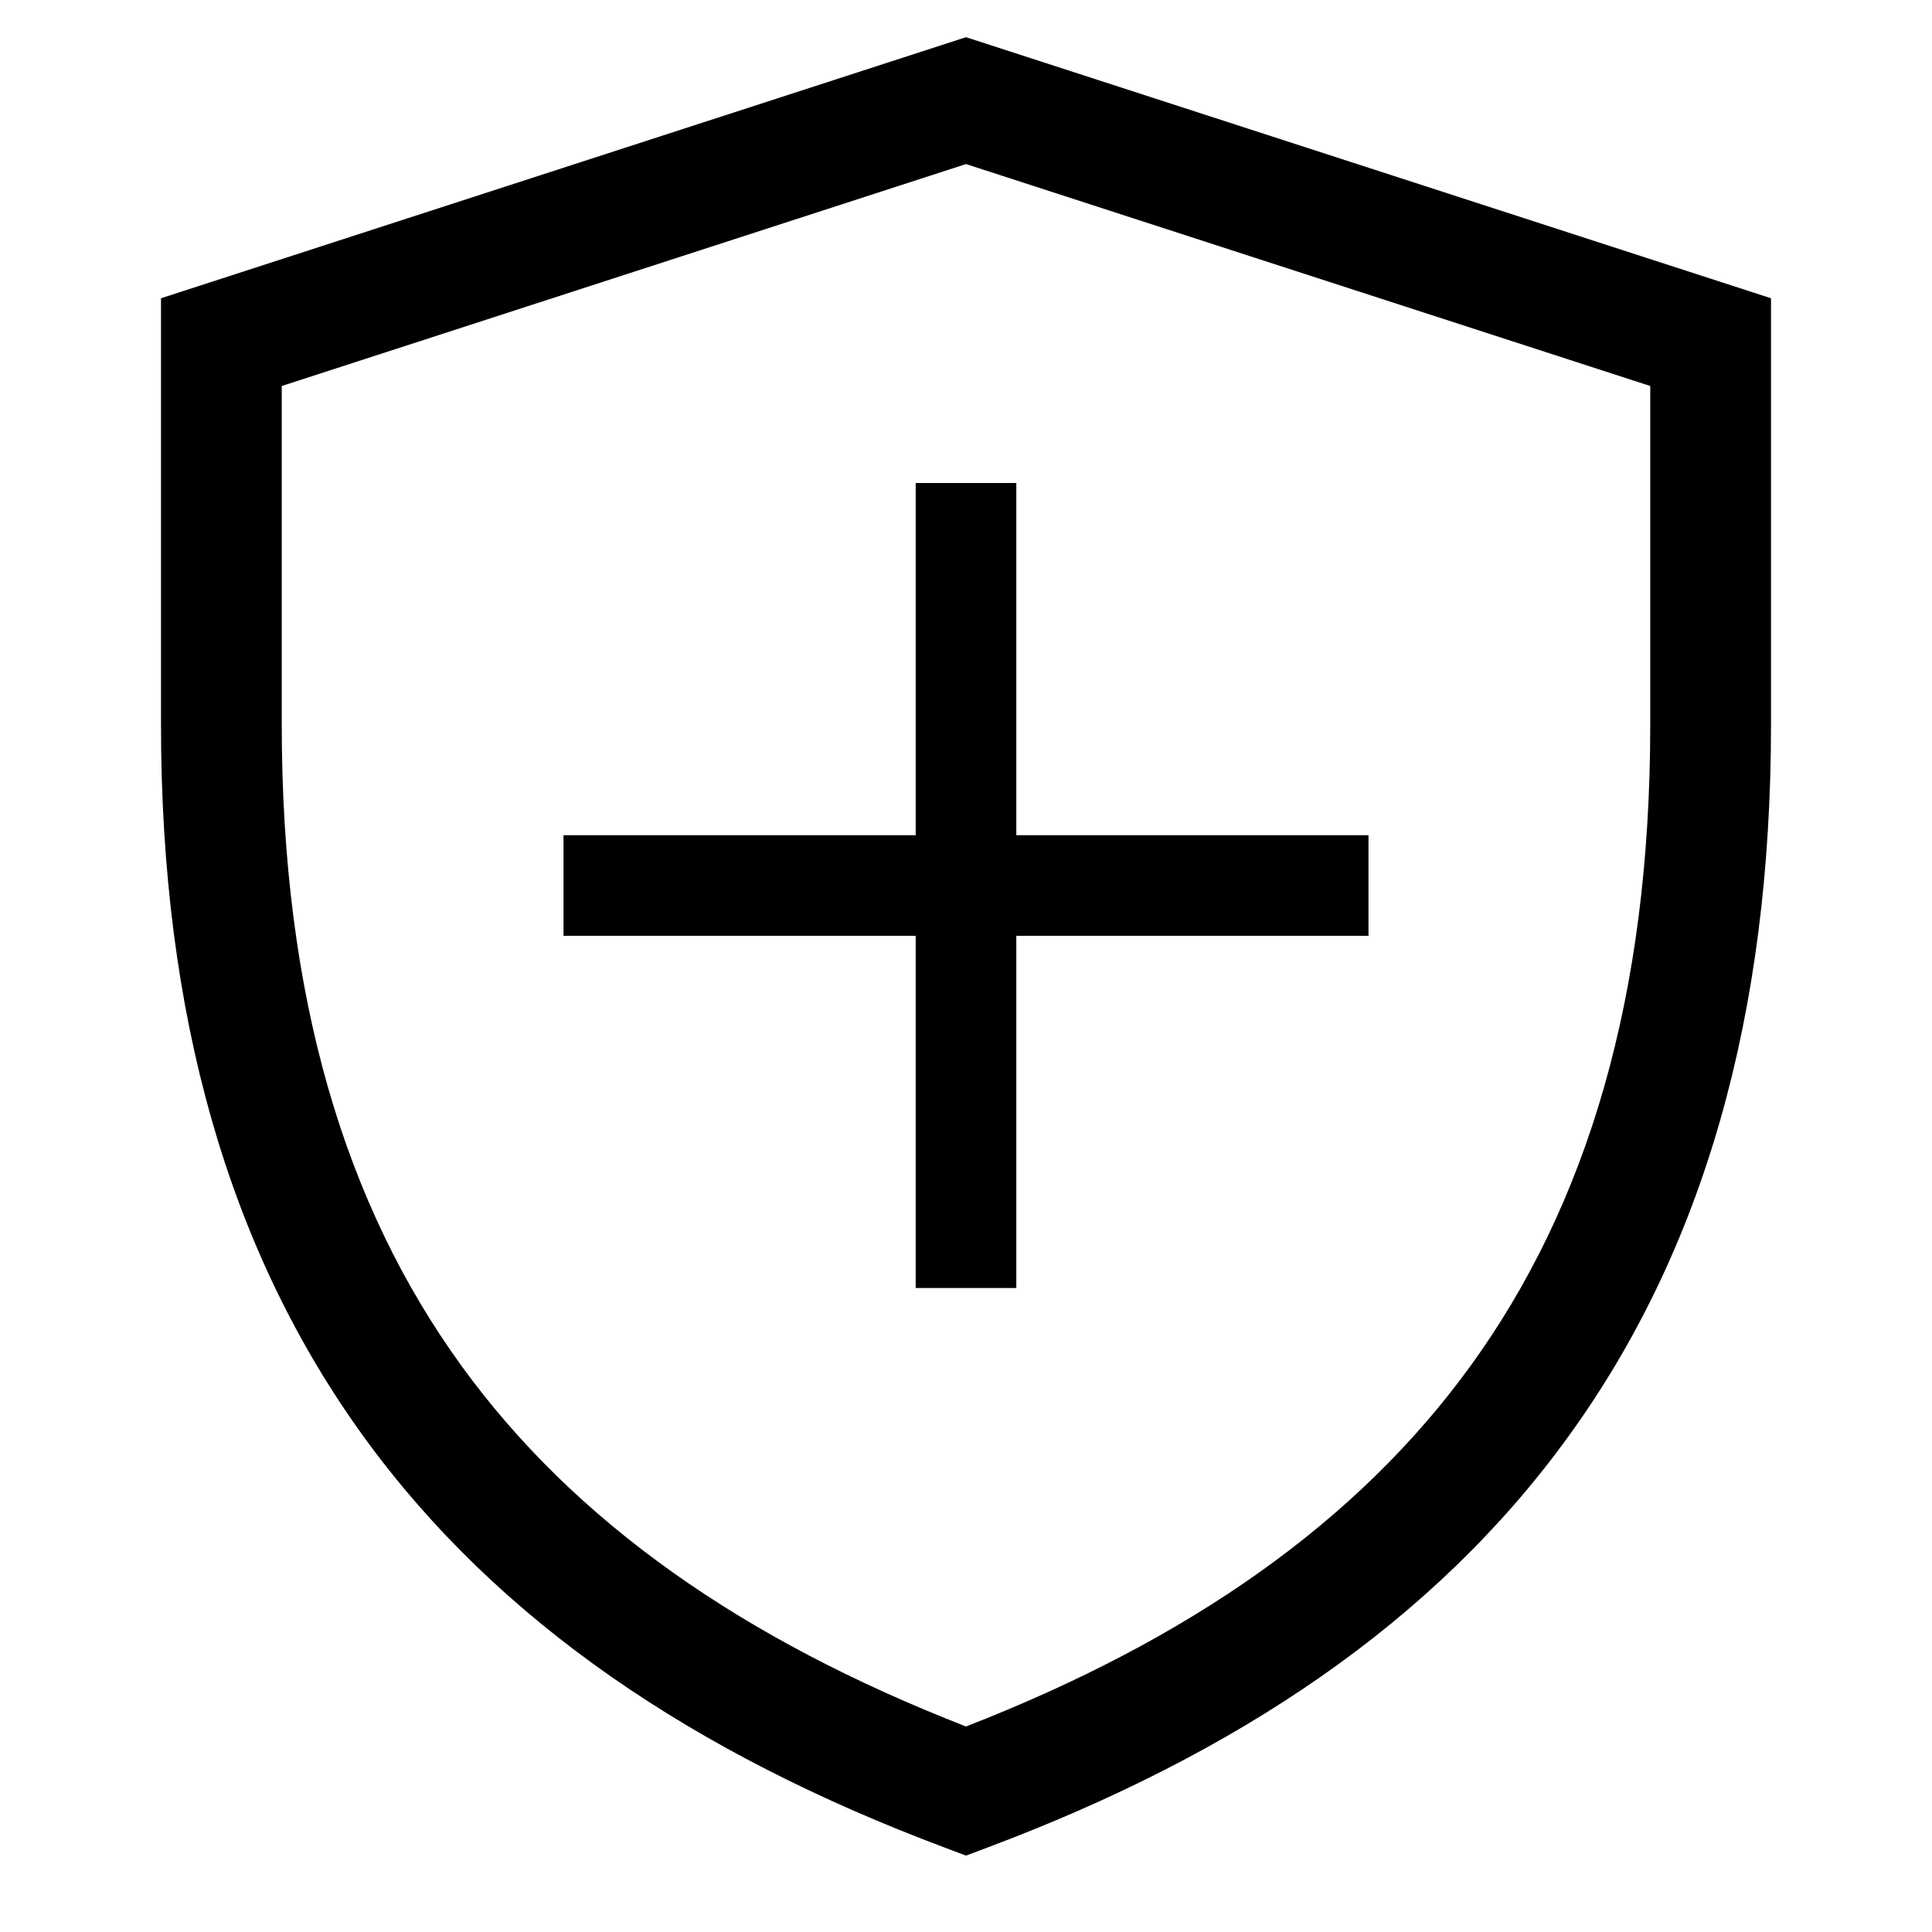<svg viewBox="0 0 24 24" xmlns="http://www.w3.org/2000/svg"><path d="M12 .462l10 3.243V9c0 3.619-.842 6.534-2.518 8.846-1.673 2.31-4.125 3.946-7.219 5.106l-.263.099-.263-.099c-3.094-1.16-5.546-2.797-7.22-5.106C2.843 15.534 2 12.62 2 9V3.705L12 .462zM3.5 4.795V9c0 3.381.783 5.966 2.232 7.966 1.408 1.943 3.493 3.4 6.268 4.481 2.775-1.08 4.86-2.538 6.268-4.48 1.449-2 2.232-4.586 2.232-7.967V4.795L12 2.038 3.5 4.795zm7.875 6.83V16h1.25v-4.375H17v-1.25h-4.375V6h-1.25v4.375H7v1.25h4.375z"/></svg>